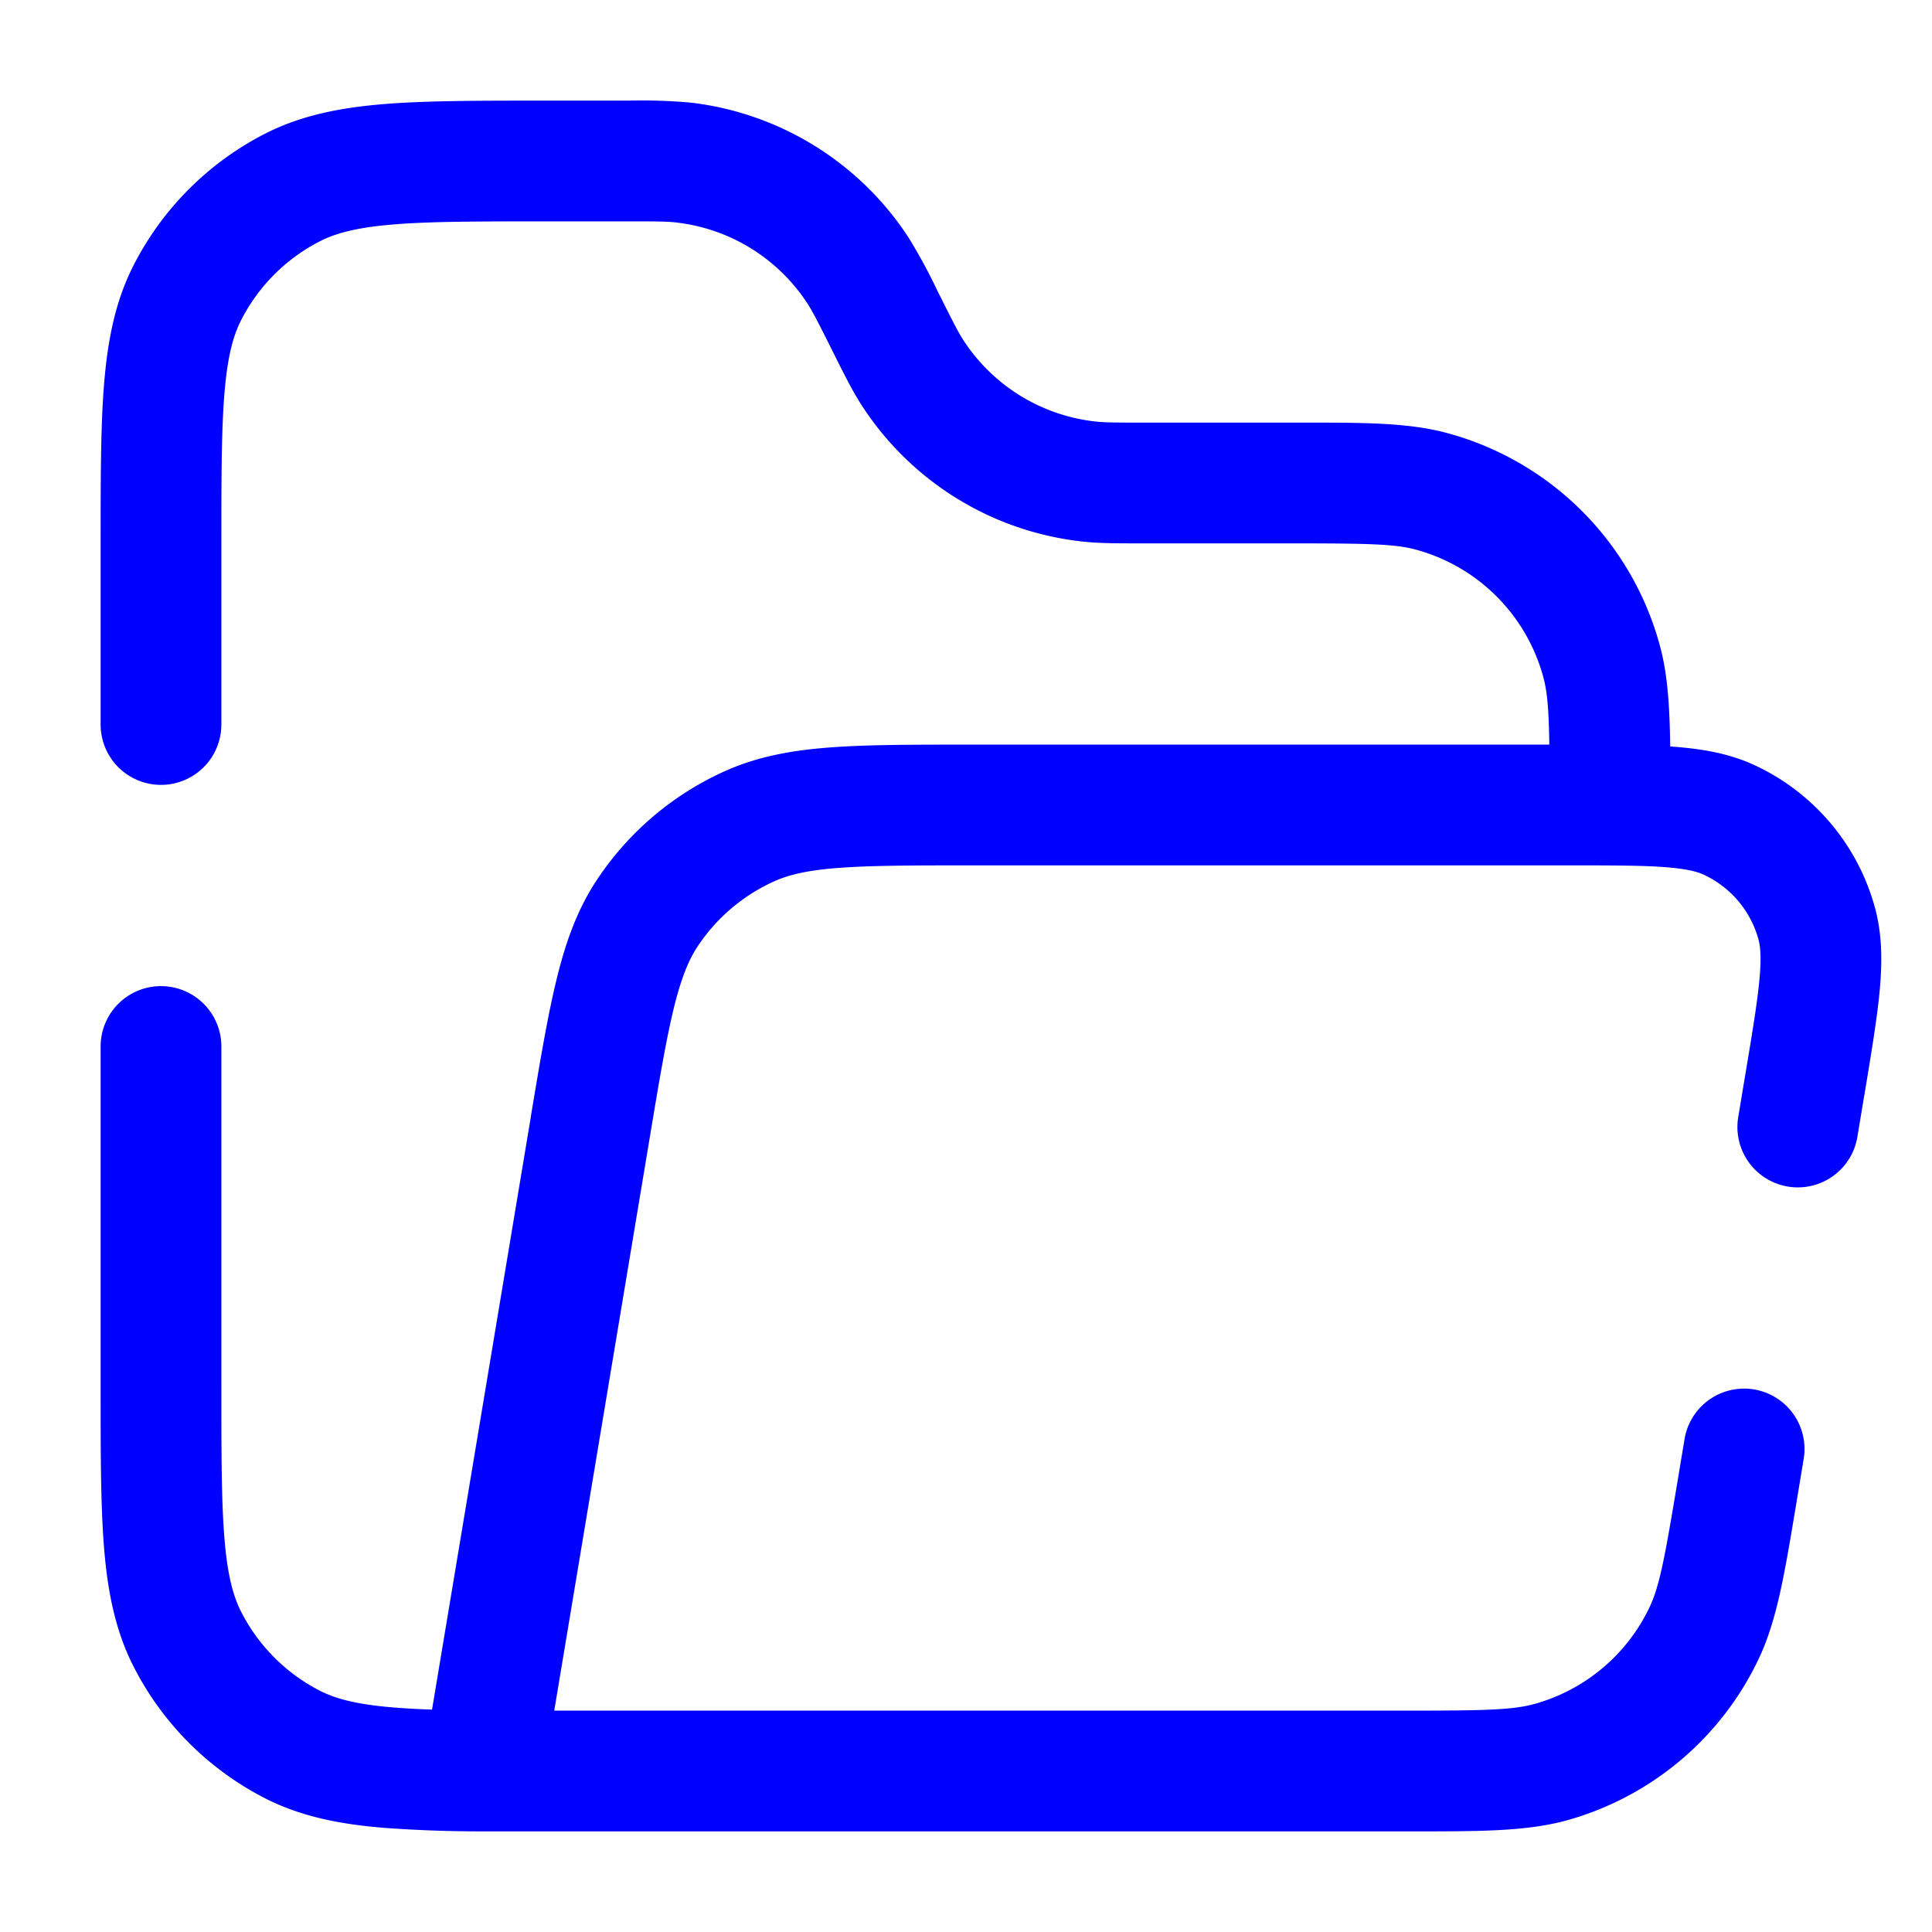<svg xmlns="http://www.w3.org/2000/svg" width="24" height="24" fill="currentColor" viewBox="0 0 24 24">
  <path fill="#0000ff" fill-rule="evenodd" d="M7.764 2.75c.387 0 .52 0 .638.014a2.25 2.25 0 011.629 1.007c.064.1.125.218.298.564l.02.04c.146.292.246.493.364.673a3.75 3.75 0 002.714 1.677c.214.025.438.025.765.025H16c.978 0 1.32.006 1.582.076a2.25 2.25 0 011.591 1.591c.048.18.067.398.073.833h-7.209c-.698 0-1.263 0-1.726.035-.478.036-.901.113-1.305.294a3.75 3.75 0 00-1.587 1.345c-.245.367-.39.772-.504 1.238-.111.451-.204 1.009-.319 1.697l-.004.029-1.225 7.349a9.724 9.724 0 01-.476-.026c-.454-.037-.715-.106-.913-.206a2.25 2.25 0 01-.983-.984c-.1-.197-.17-.458-.207-.912-.038-.463-.038-1.057-.038-1.91V13a.75.75 0 00-1.5 0v4.232c0 .813 0 1.468.043 2 .045.546.14 1.026.366 1.47a3.75 3.75 0 001.638 1.639c.445.226.925.32 1.471.365A16.468 16.468 0 006 22.75h11.568c.839 0 1.414 0 1.921-.144a3.75 3.75 0 002.357-1.997c.226-.476.32-1.043.458-1.87l.019-.116.083-.5a.75.75 0 10-1.48-.246l-.083.5c-.164.986-.228 1.327-.352 1.589a2.25 2.25 0 01-1.414 1.197c-.278.08-.625.087-1.625.087H6.885l1.186-7.116c.12-.723.205-1.225.3-1.614.094-.38.186-.6.297-.766a2.25 2.25 0 01.952-.807c.183-.082.414-.137.804-.166.4-.03.909-.031 1.642-.031h7.386c.554 0 .93 0 1.219.021.283.021.415.058.496.096.331.155.578.446.676.798.024.087.04.223.013.506-.027.288-.088.659-.18 1.206l-.083.5a.75.75 0 101.48.246l.083-.5.005-.027c.085-.513.156-.938.189-1.287.033-.36.033-.705-.062-1.046a2.75 2.75 0 00-1.486-1.755c-.321-.15-.662-.206-1.023-.233l-.031-.002c-.007-.503-.032-.895-.126-1.244a3.75 3.75 0 00-2.651-2.651c-.48-.129-1.037-.129-1.855-.128H14.236c-.387 0-.52-.001-.638-.015a2.25 2.25 0 01-1.629-1.007c-.064-.099-.125-.218-.298-.564l-.02-.039a6.866 6.866 0 00-.364-.673 3.75 3.75 0 00-2.714-1.678 6.87 6.87 0 00-.765-.024h-1.04c-.813 0-1.469 0-2 .043-.546.045-1.026.14-1.47.365a3.75 3.75 0 00-1.64 1.64c-.226.444-.32.924-.365 1.47-.043.531-.043 1.187-.043 2V9a.75.75 0 001.5 0V6.8c0-.853 0-1.447.038-1.91.037-.453.106-.714.207-.912a2.25 2.25 0 01.983-.983c.198-.1.459-.17.913-.207.462-.038 1.056-.038 1.909-.038h.964z"/>
</svg>

